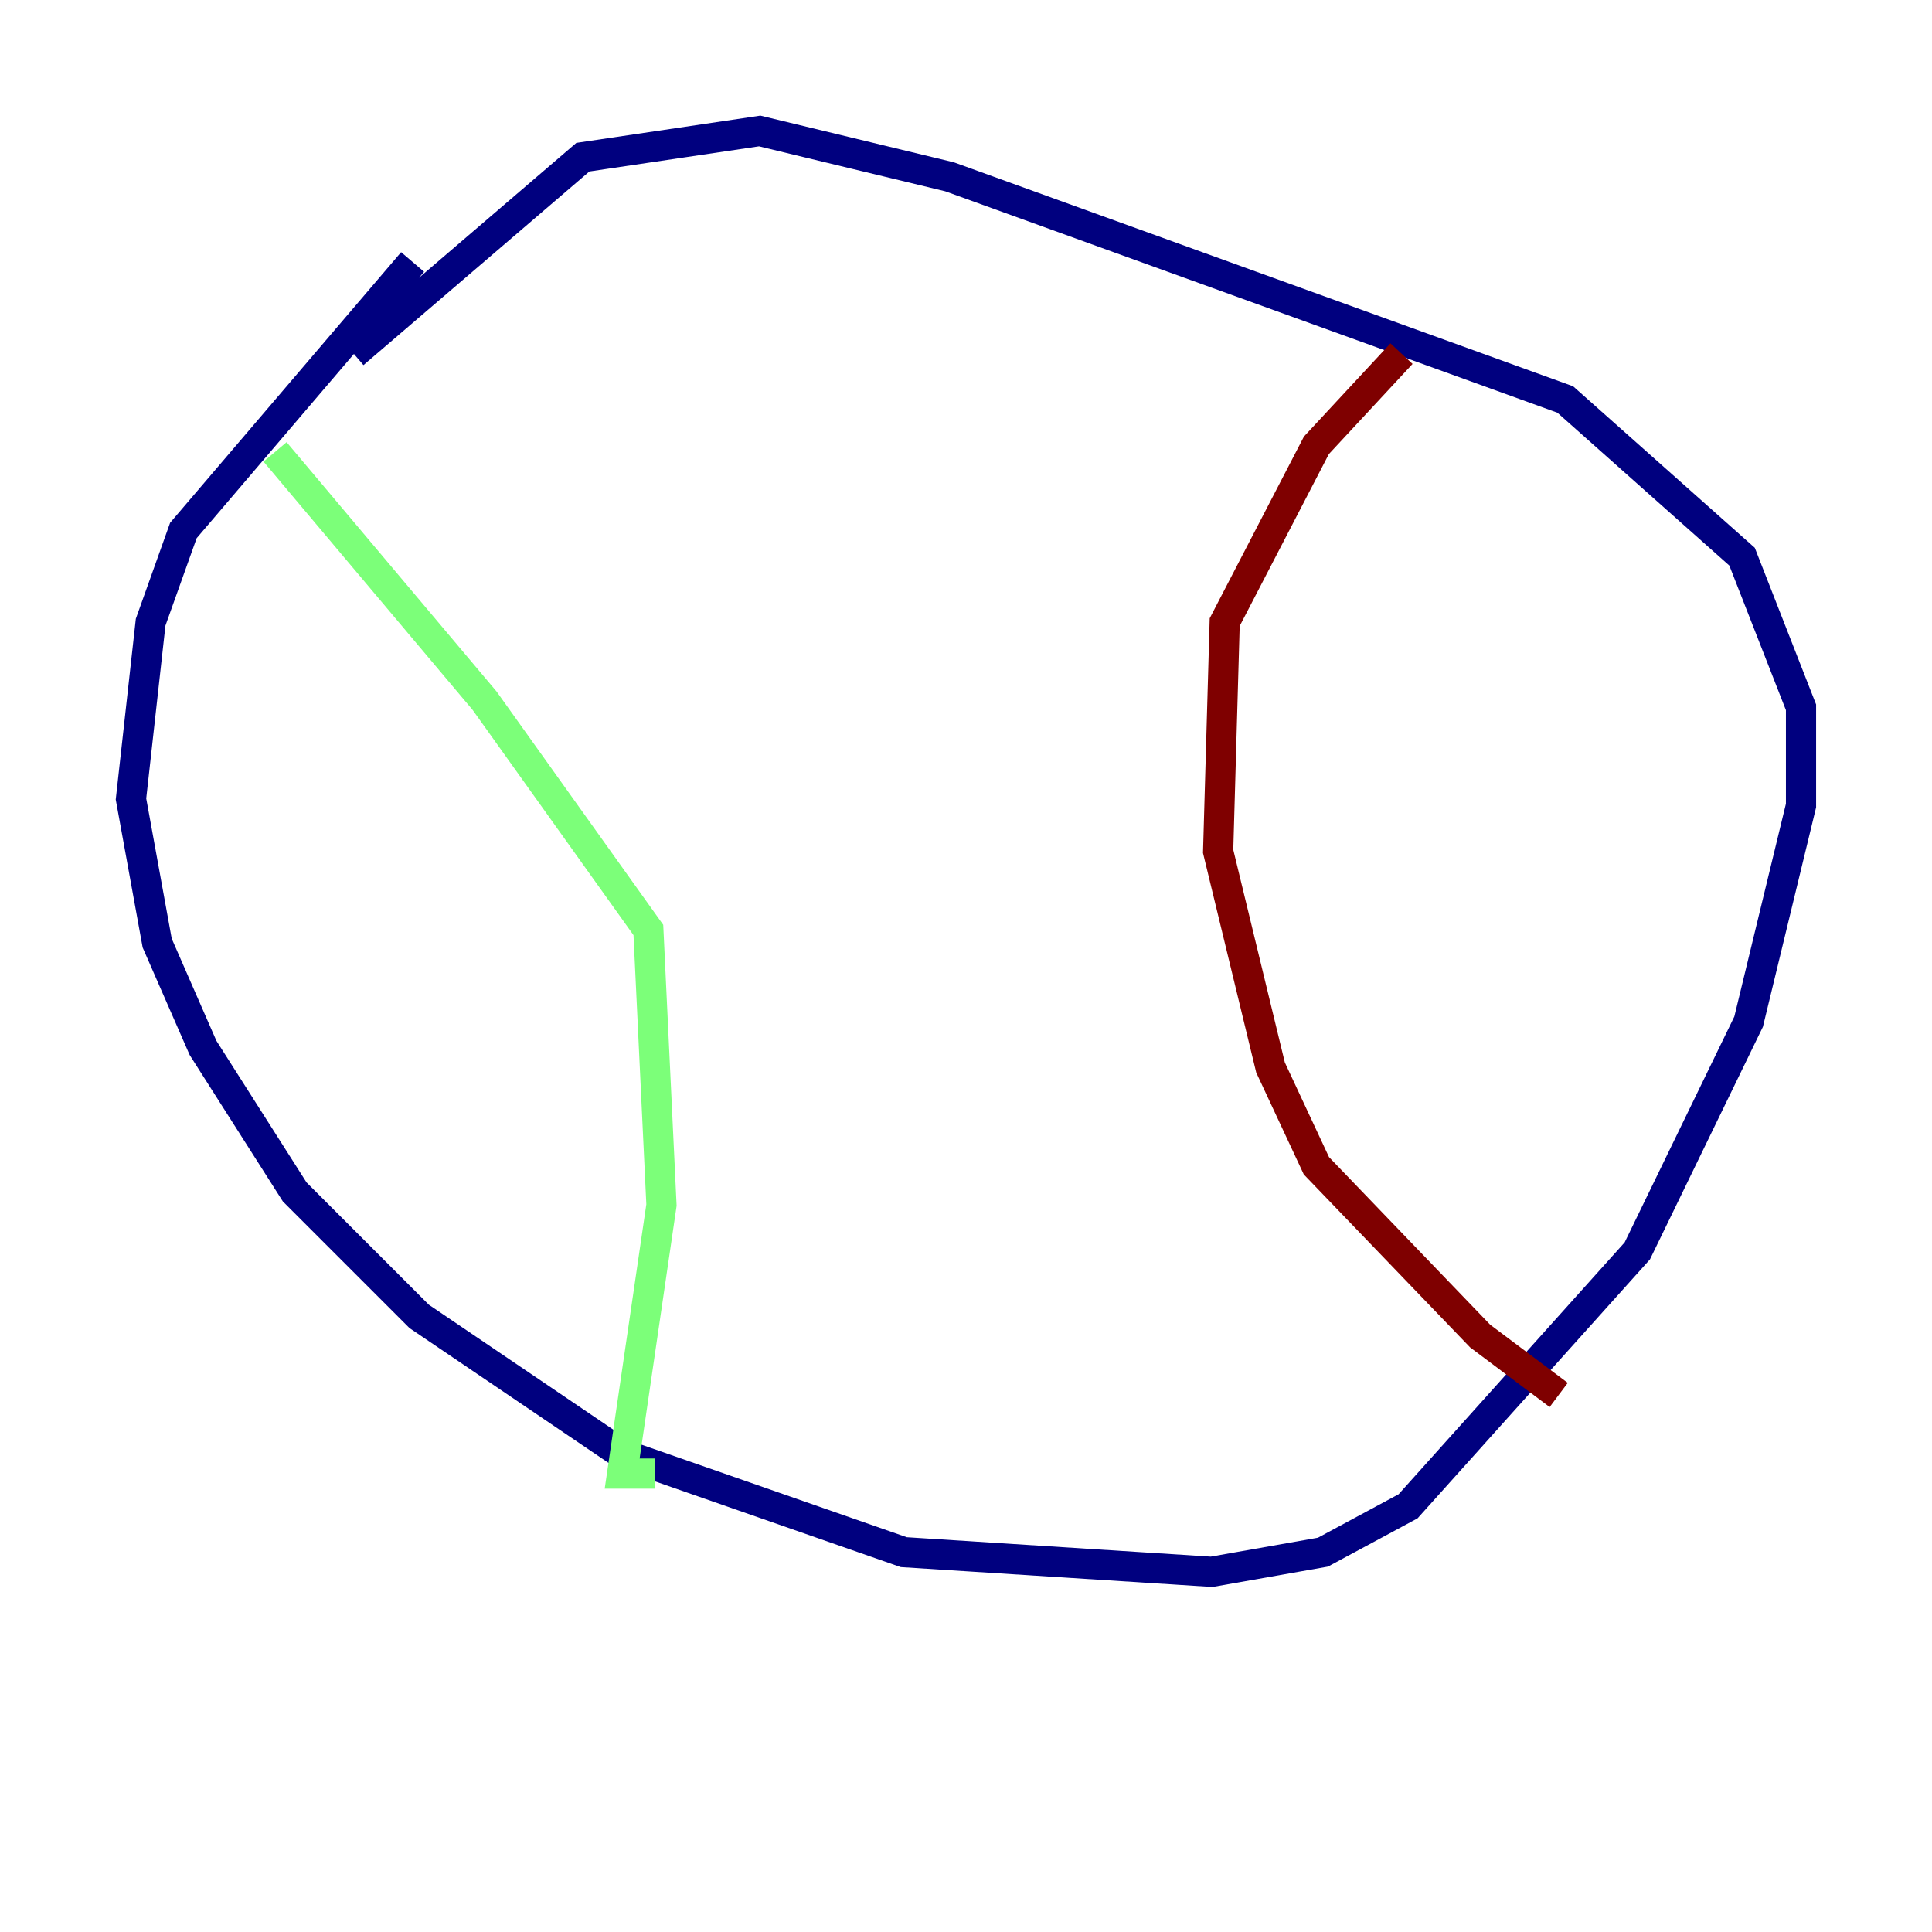 <?xml version="1.0" encoding="utf-8" ?>
<svg baseProfile="tiny" height="128" version="1.2" viewBox="0,0,128,128" width="128" xmlns="http://www.w3.org/2000/svg" xmlns:ev="http://www.w3.org/2001/xml-events" xmlns:xlink="http://www.w3.org/1999/xlink"><defs /><polyline fill="none" points="27.336,17.356 12.149,35.146 9.98,41.22 8.678,52.936 10.414,62.481 13.451,69.424 19.525,78.969 27.77,87.214 41.22,96.325 59.878,102.834 80.271,104.136 87.647,102.834 93.288,99.797 108.475,82.875 115.851,67.688 119.322,53.37 119.322,46.861 115.417,36.881 103.702,26.468 62.915,11.715 50.332,8.678 38.617,10.414 23.43,23.43" stroke="#00007f" stroke-width="2" /><polyline fill="none" points="18.224,29.939 32.108,46.427 42.956,61.614 43.824,79.837 41.22,97.627 43.39,97.627" stroke="#7cff79" stroke-width="2" /><polyline fill="none" points="92.854,23.43 87.214,29.505 81.139,41.22 80.705,56.407 84.176,70.725 87.214,77.234 98.061,88.515 103.268,92.42" stroke="#7f0000" stroke-width="2" /></svg>